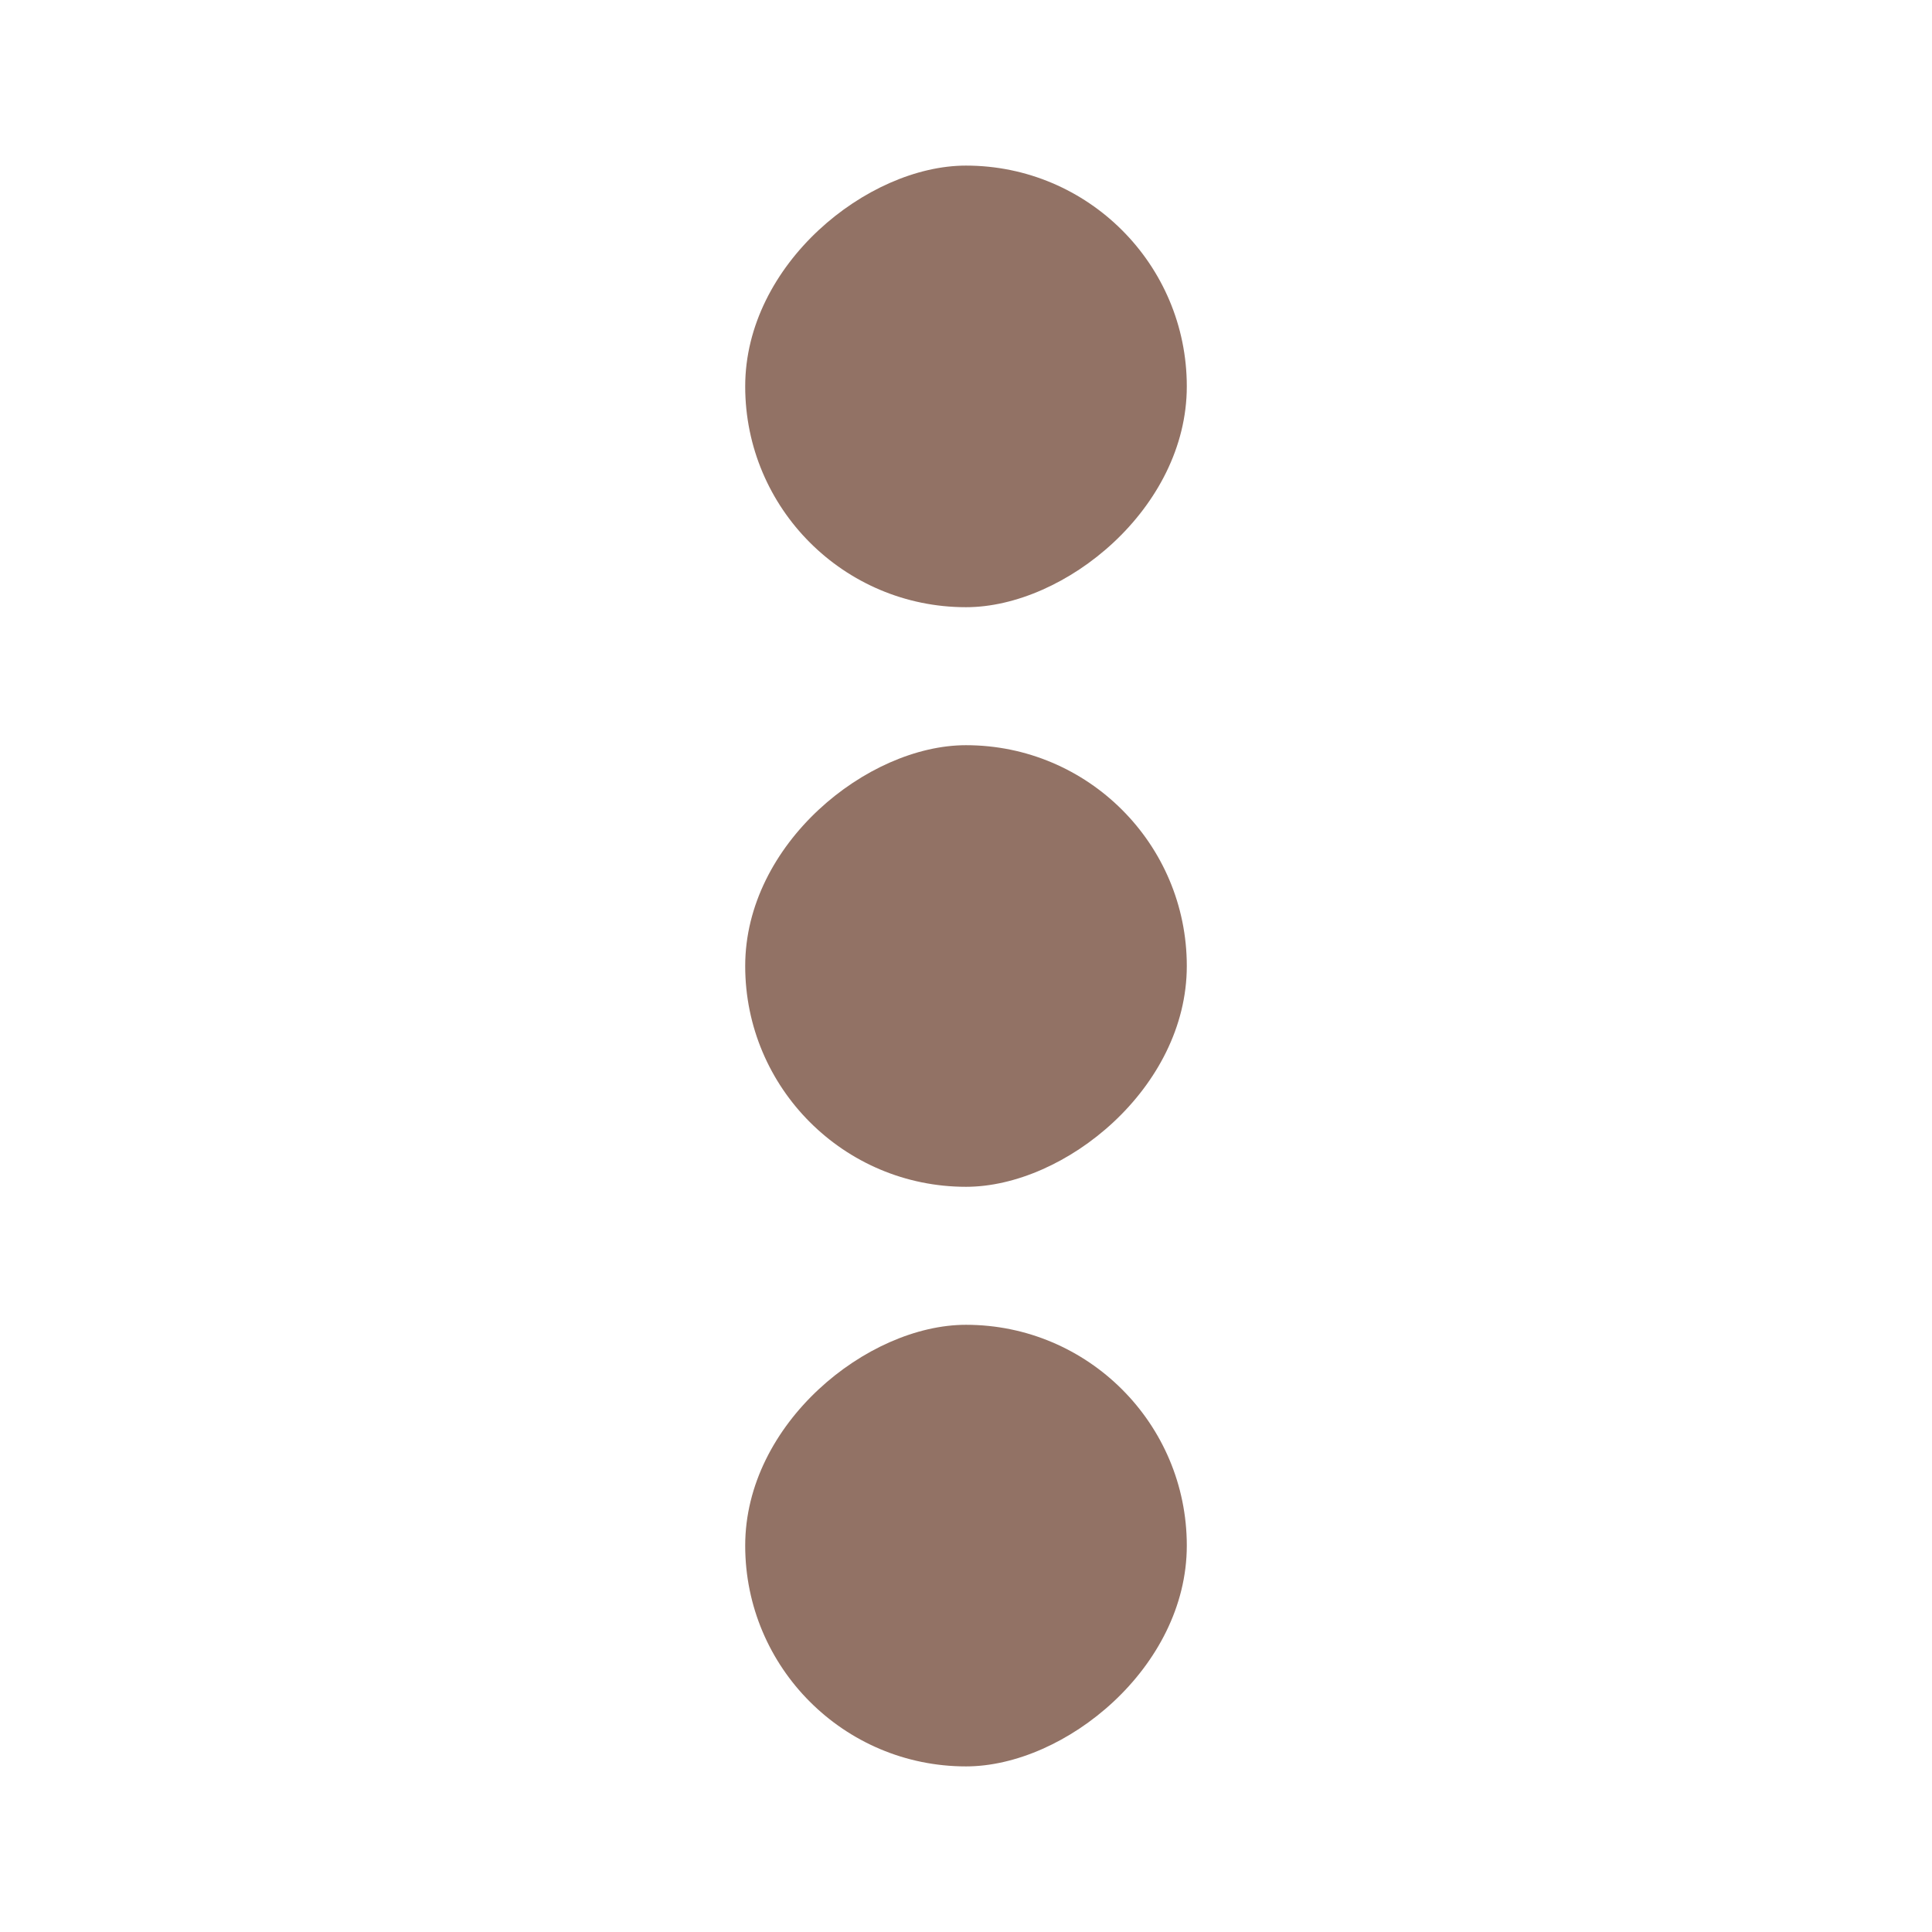 <svg width="280" height="280" viewBox="0 0 280 280" fill="none" xmlns="http://www.w3.org/2000/svg">
<rect x="108" y="256" width="64" height="64" rx="32" transform="rotate(-90 108 256)" fill="#927265"/>
<rect x="108" y="172" width="64" height="64" rx="32" transform="rotate(-90 108 172)" fill="#927265"/>
<rect x="108" y="88" width="64" height="64" rx="32" transform="rotate(-90 108 88)" fill="#927265"/>
</svg>
